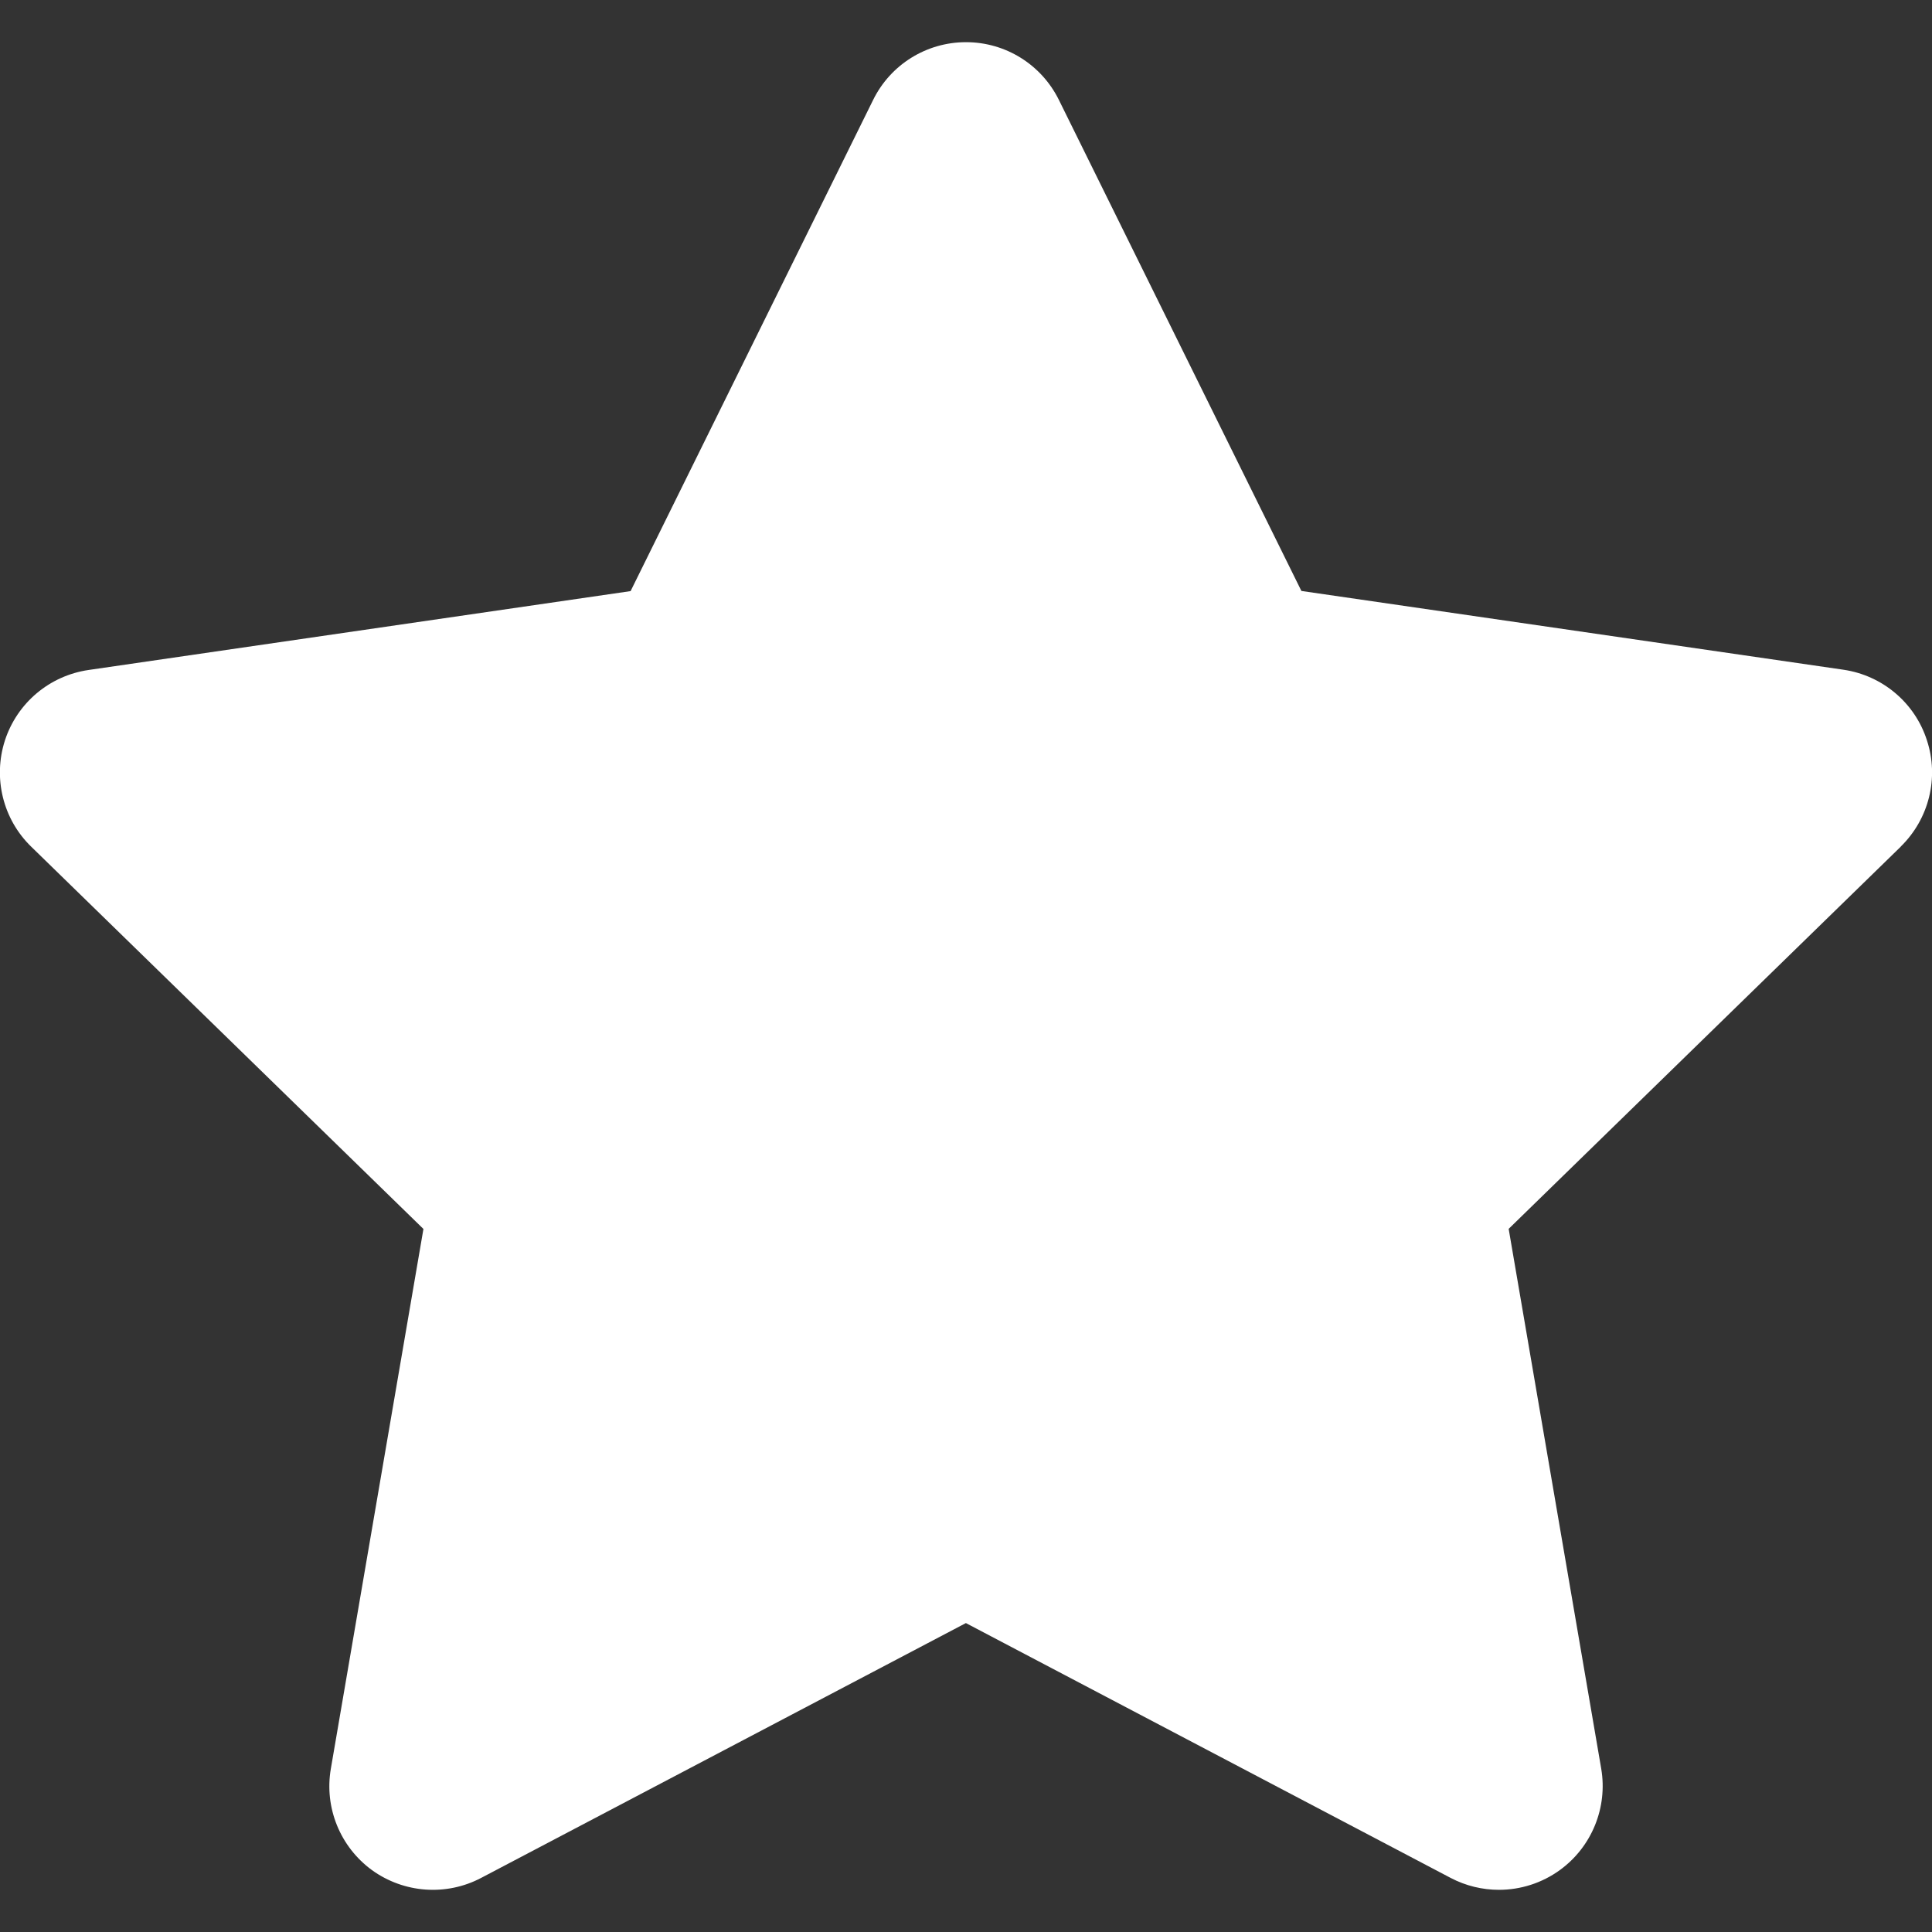 <?xml version="1.0" encoding="utf-8"?>
<!-- Generator: Adobe Illustrator 17.0.0, SVG Export Plug-In . SVG Version: 6.00 Build 0)  -->
<!DOCTYPE svg PUBLIC "-//W3C//DTD SVG 1.1//EN" "http://www.w3.org/Graphics/SVG/1.1/DTD/svg11.dtd">
<svg version="1.1" id="Layer_1" xmlns="http://www.w3.org/2000/svg" xmlns:xlink="http://www.w3.org/1999/xlink" x="0px" y="0px"
	 width="37.286px" height="37.287px" viewBox="0 0 37.286 37.287" enable-background="new 0 0 37.286 37.287" xml:space="preserve">
<rect x="0" y="0" width="37.286" height="37.287" fill="#333333" stroke="none"/>
<path fill="#FFFFFF" d="M36.683,16.34l-7.567,7.376l1.786,10.417c0.128,0.75-0.182,1.51-0.797,1.957
	c-0.348,0.253-0.762,0.382-1.176,0.382c-0.32,0-0.64-0.076-0.933-0.23l-9.355-4.918l-9.355,4.918
	c-0.674,0.355-1.49,0.295-2.107-0.15c-0.614-0.448-0.923-1.206-0.794-1.957l1.787-10.417l-7.57-7.378
	c-0.546-0.53-0.74-1.326-0.507-2.05c0.236-0.724,0.86-1.25,1.615-1.36l10.46-1.522l4.68-9.478c0.336-0.684,1.03-1.116,1.793-1.116
	c0.763,0,1.456,0.432,1.793,1.115l4.68,9.476l10.46,1.52c0.753,0.11,1.38,0.638,1.612,1.362c0.238,0.723,0.04,1.518-0.504,2.05
	L36.683,16.34z"/>
</svg>
